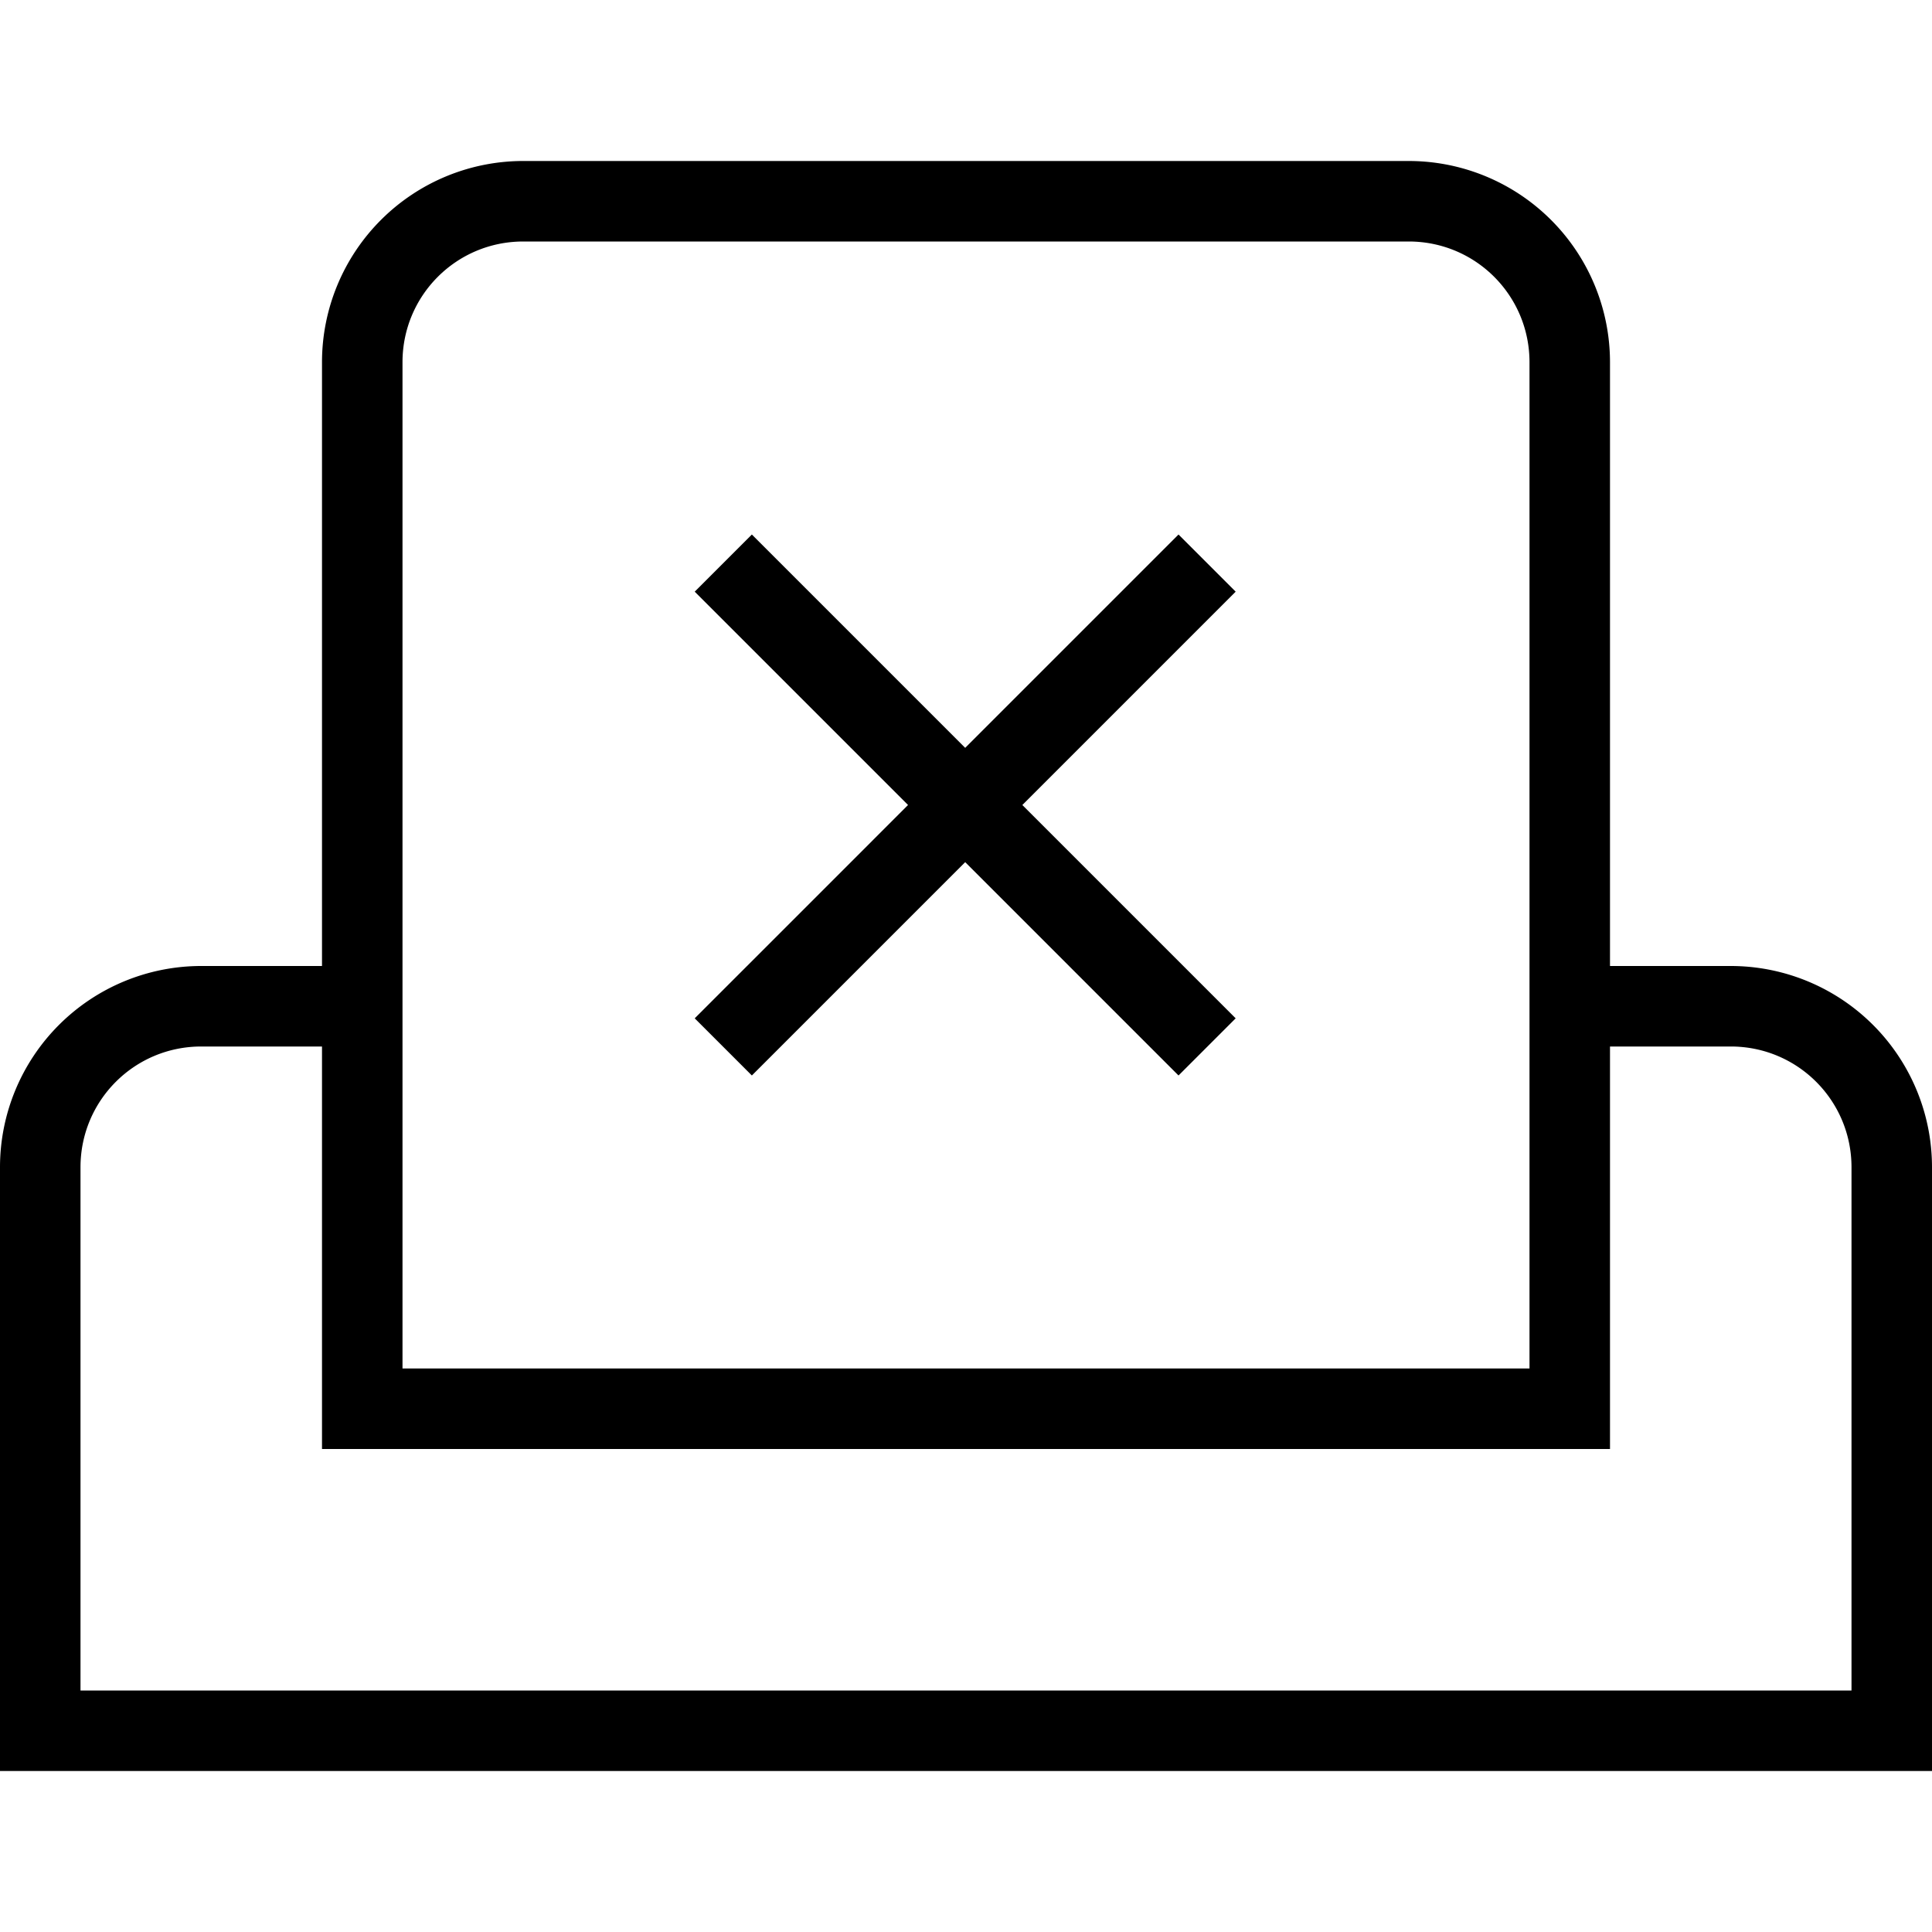 <svg xmlns="http://www.w3.org/2000/svg" width="512" height="512" data-name="Layer 1" viewBox="0 0 24 24"><path d="M21.5 12H20V4.5A2.5 2.5 0 0 0 17.5 2h-11A2.5 2.5 0 0 0 4 4.5V12H2.5A2.5 2.5 0 0 0 0 14.5V22h24v-7.5a2.5 2.5 0 0 0-2.5-2.5ZM5 4.5C5 3.67 5.67 3 6.5 3h11c.83 0 1.5.67 1.5 1.5V17H5V4.5ZM23 21H1v-6.5c0-.83.67-1.5 1.5-1.5H4v5h16v-5h1.5c.83 0 1.5.67 1.5 1.5V21ZM15.35 7.35 12.7 10l2.65 2.65-.71.71-2.65-2.65-2.65 2.65-.71-.71L11.28 10 8.63 7.35l.71-.71 2.65 2.65 2.65-2.65.71.71Z"/></svg>